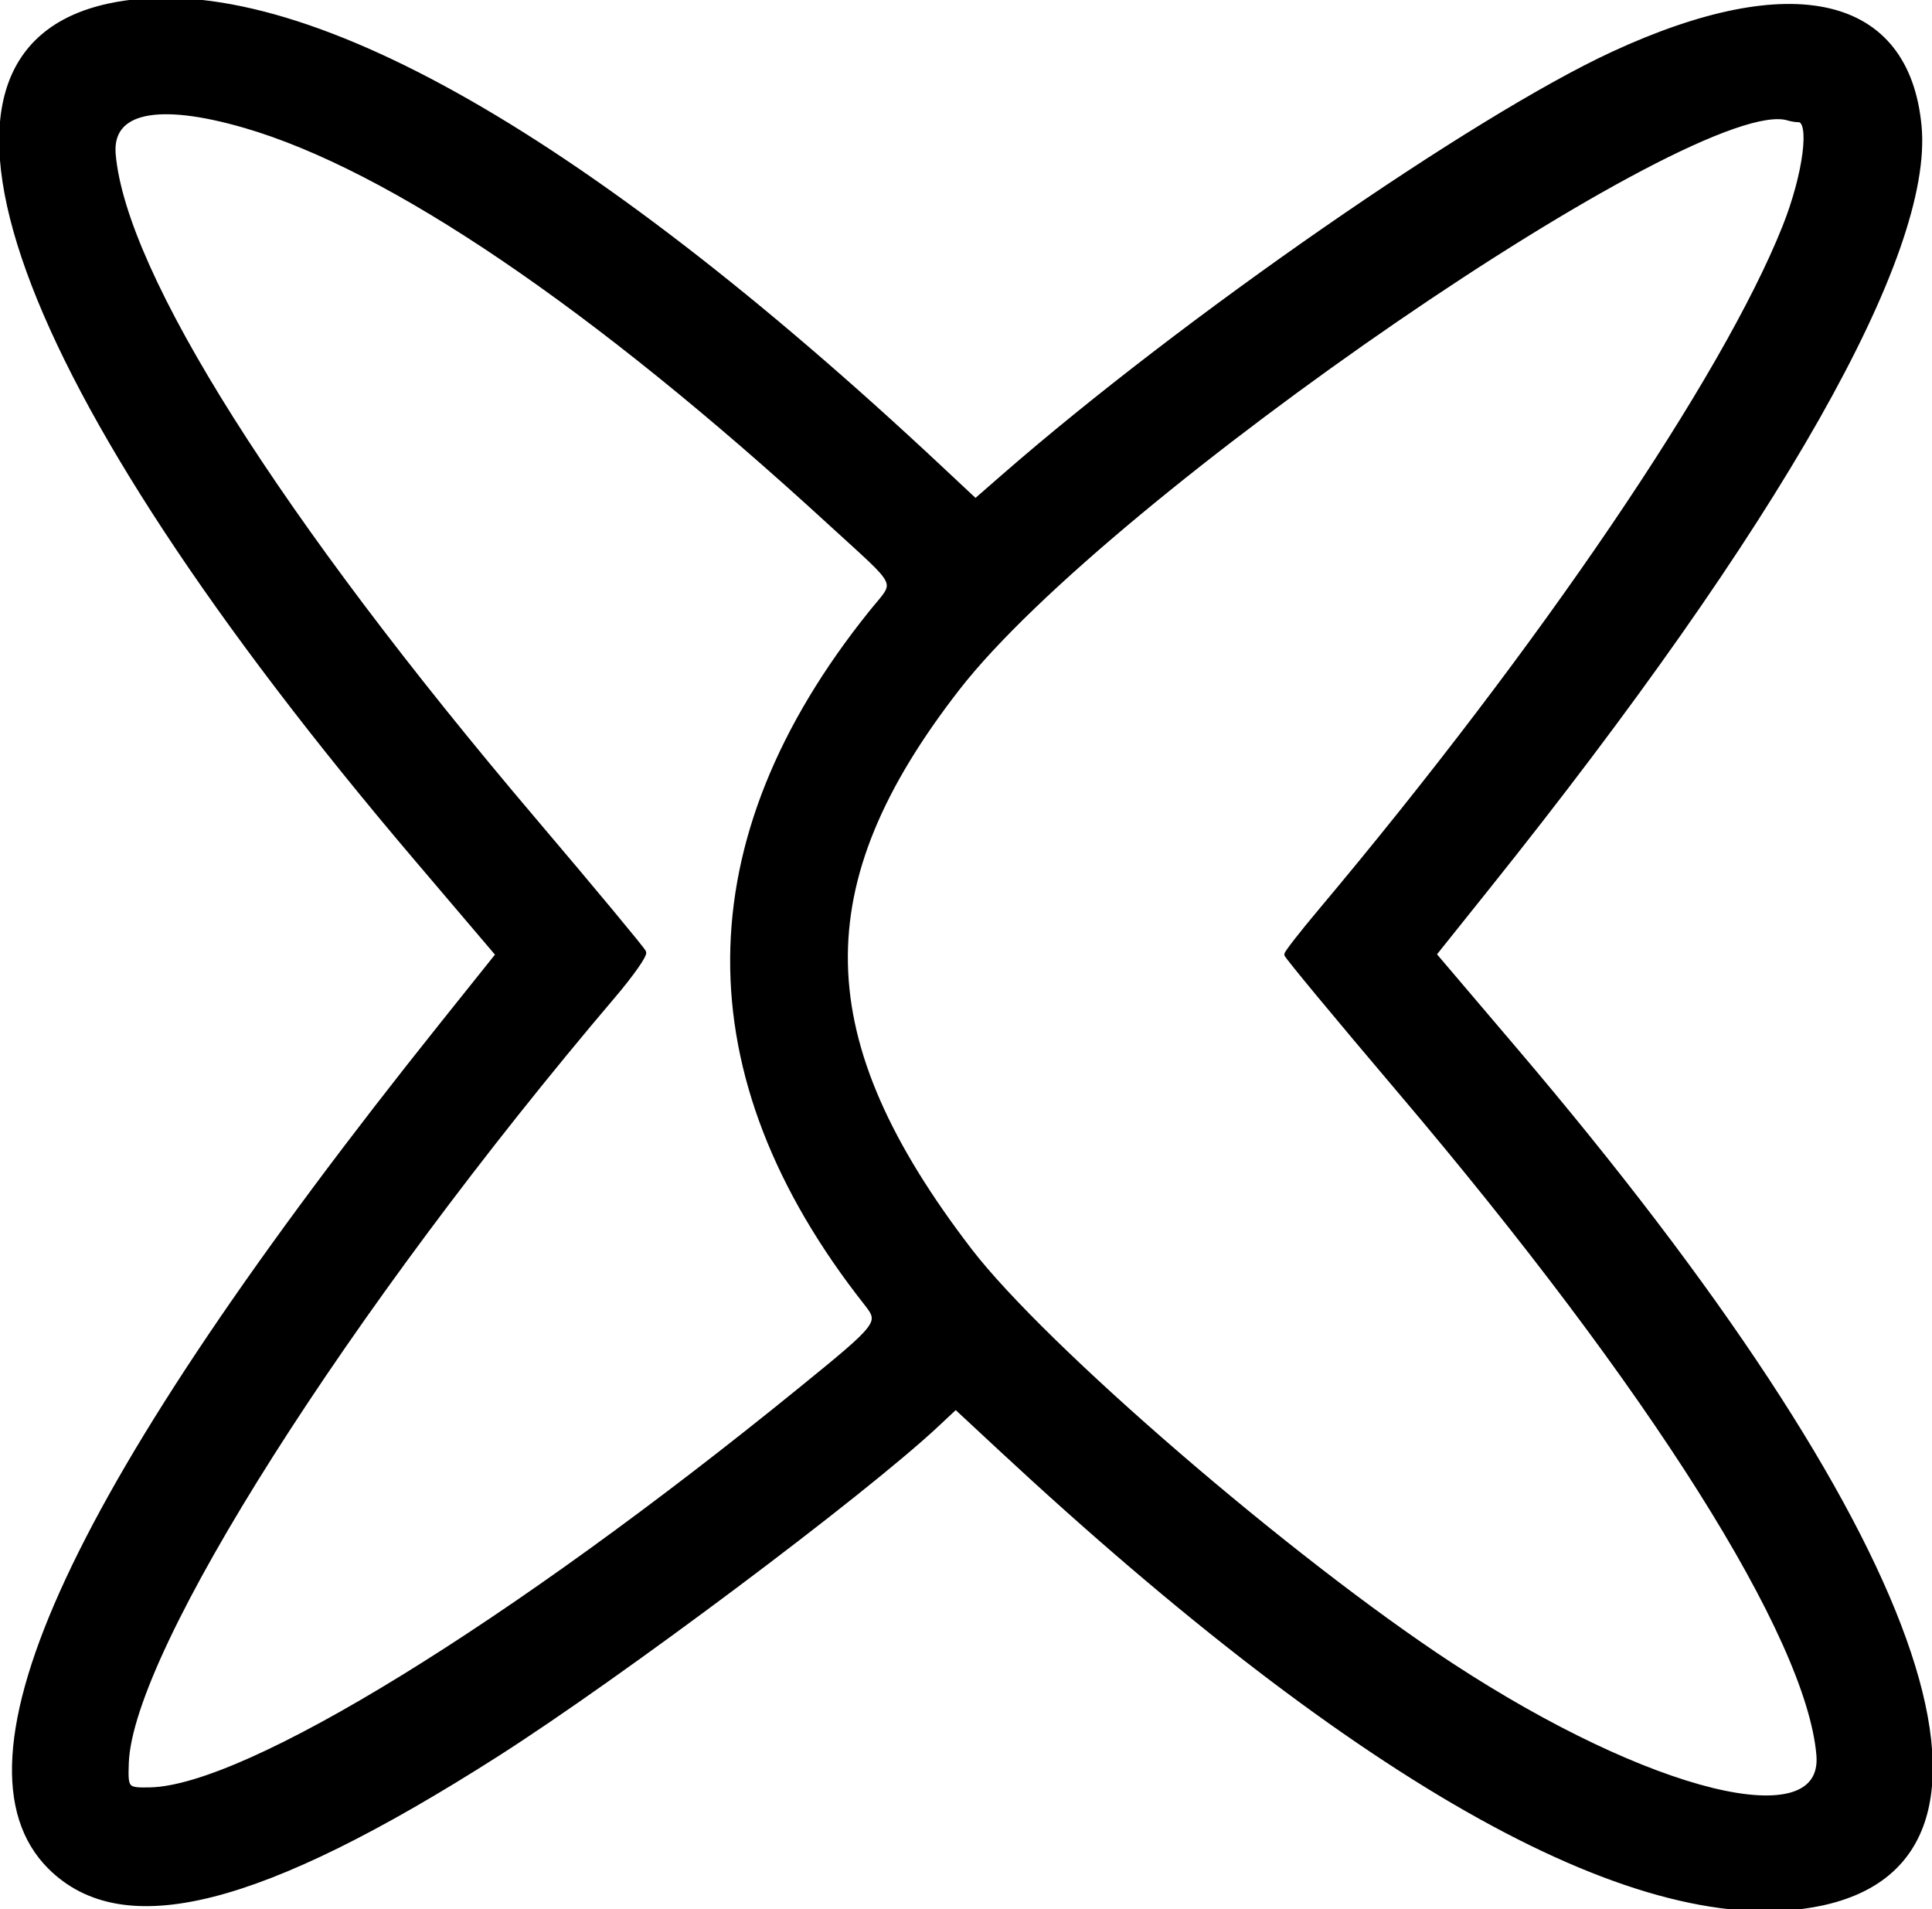 <svg id="svg"
  xmlns="http://www.w3.org/2000/svg"
  xmlns:xlink="http://www.w3.org/1999/xlink" width="400" height="395.2" viewBox="0, 0, 400,395.2">
  <g id="svgg">
    <path id="path0" d="M22.504 1.233 C -22.455 10.988,2.013 78.741,86.274 177.810 L 103.122 197.620 91.623 211.999 C 15.065 307.725,-11.464 364.664,10.336 386.464 C 25.469 401.597,53.738 394.483,102.812 363.192 C 128.334 346.919,178.735 309.158,193.935 294.922 L 197.871 291.236 207.135 299.850 C 282.319 369.753,340.193 401.827,377.049 394.018 C 422.549 384.377,398.353 316.889,313.722 217.384 L 296.868 197.569 307.900 183.784 C 368.169 108.474,399.885 52.531,397.335 26.034 C 394.784 -0.472,371.182 -6.023,334.024 11.144 C 305.222 24.451,245.003 66.205,207.718 98.723 L 201.956 103.748 194.778 97.026 C 119.268 26.311,59.666 -6.830,22.504 1.233 M50.669 25.984 C 80.788 34.712,122.893 63.275,171.800 108.154 C 186.899 122.010,185.935 119.901,180.348 126.857 C 142.438 174.058,142.110 222.547,179.383 269.817 C 182.583 273.876,182.326 274.214,165.792 287.655 C 105.689 336.518,51.159 370.069,31.113 370.521 C 26.133 370.633,25.963 370.441,26.170 364.924 C 27.048 341.492,71.709 271.141,126.991 206.108 C 130.726 201.714,133.517 197.738,133.287 197.139 C 133.060 196.547,122.850 184.258,110.598 169.831 C 57.690 107.531,25.636 56.825,23.456 31.982 C 22.656 22.862,32.448 20.704,50.669 25.984 M372.379 24.800 C 375.299 24.800,373.858 36.080,369.554 46.917 C 357.127 78.199,319.098 134.236,273.352 188.673 C 269.528 193.223,266.400 197.239,266.400 197.598 C 266.400 197.957,276.893 210.614,289.717 225.725 C 342.056 287.398,374.473 338.752,376.565 363.310 C 378.040 380.625,341.585 371.704,300.299 344.647 C 267.216 322.965,216.126 278.930,200.699 258.800 C 167.233 215.134,166.573 183.167,198.296 142.400 C 229.469 102.338,351.606 18.577,370.265 24.464 C 370.851 24.649,371.802 24.800,372.379 24.800 " stroke="currentColor" fill="currentColor" fill-rule="evenodd"></path>
  </g>
</svg>